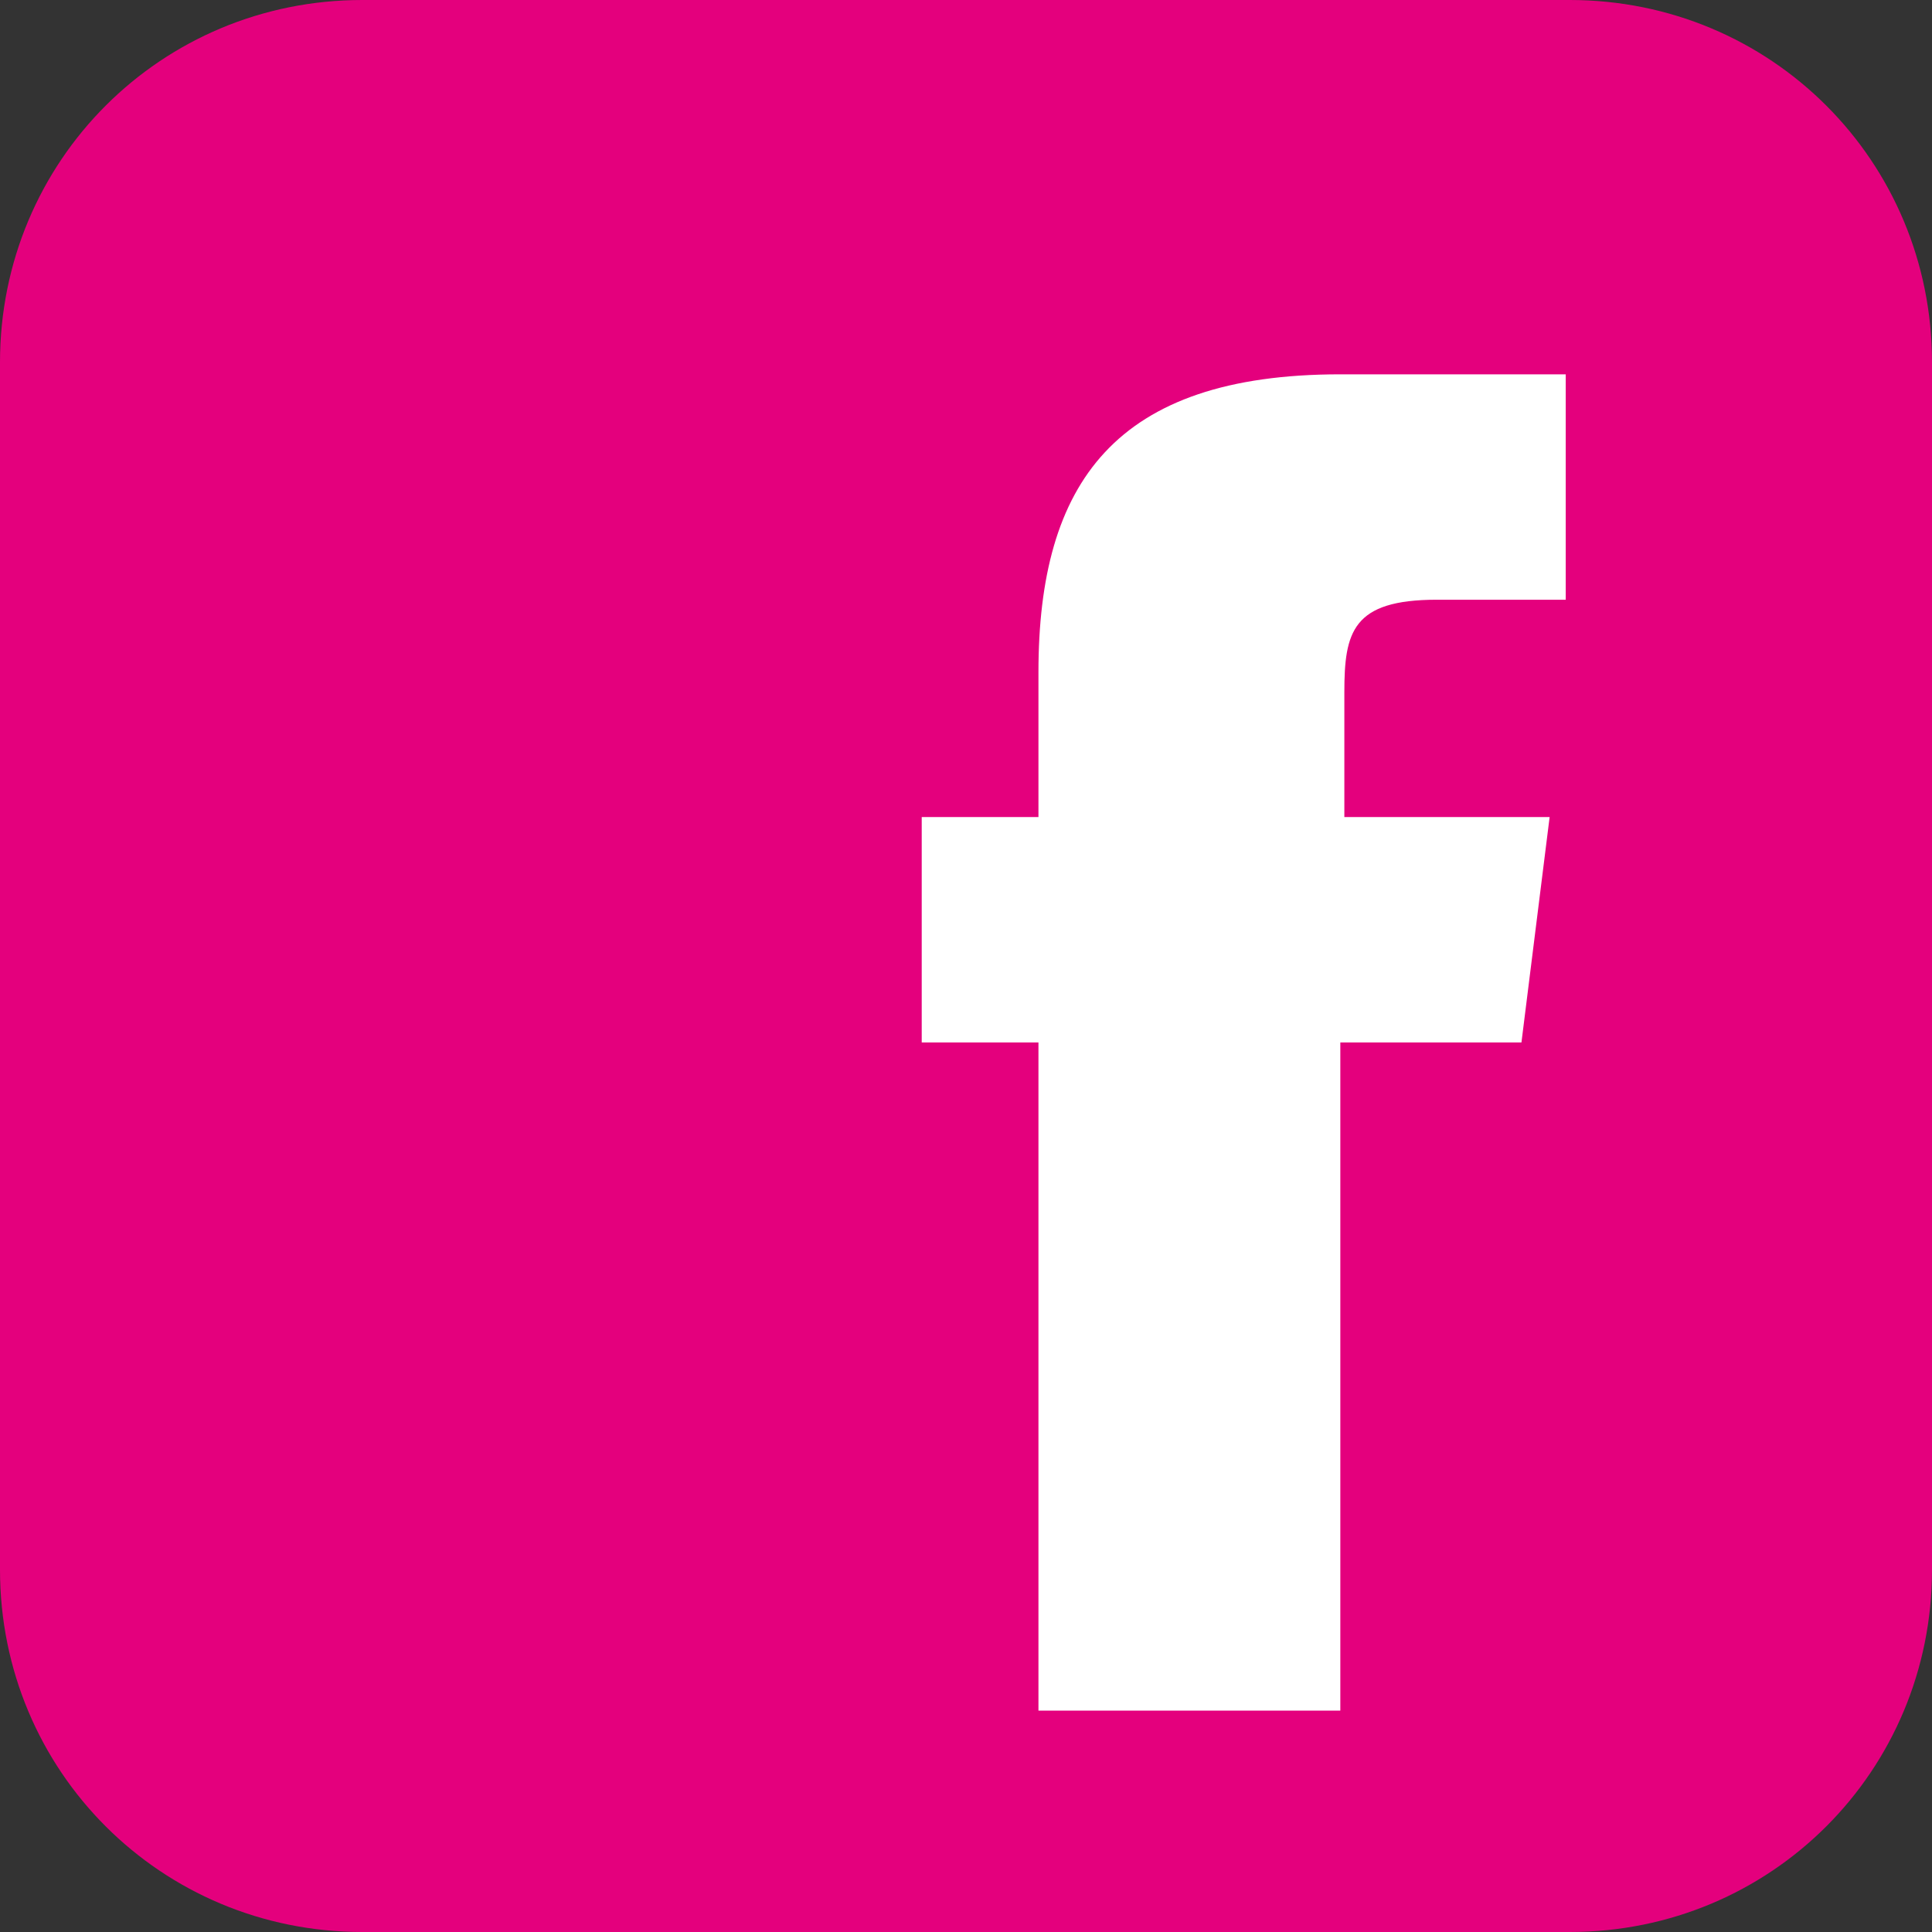 <?xml version="1.0" encoding="utf-8"?>
<!-- Generator: Adobe Illustrator 22.0.1, SVG Export Plug-In . SVG Version: 6.00 Build 0)  -->
<svg version="1.1" id="Calque_1" xmlns="http://www.w3.org/2000/svg" xmlns:xlink="http://www.w3.org/1999/xlink" x="0px" y="0px"
	 viewBox="0 0 48 48" style="enable-background:new 0 0 48 48;" xml:space="preserve">
<rect x="0" y="0" width="48" height="48" fill="#333333" stroke="none"/>
<style type="text/css">
	.st0{fill:#FFFFFF;}
	.st1{fill:#E4007D;}
</style>
<g>
	<rect x="20.8" y="7.5" class="st0" width="19.3" height="35.9"/>
	<g id="surface1">
		<path class="st1" d="M39,0H9C4,0,0,4,0,9v30c0,5,4,9,9,9h30c5,0,9-4,9-9V9C48,4,44,0,39,0z M37.8,25.9h-4.5v16.6h-7.5V25.9h-2.9
			v-5.6h2.9v-3.6c0-4.7,1.9-7.4,7.5-7.4h5.6v5.6h-3.2c-2.1,0-2.3,0.8-2.3,2.3l0,3.1h5.1L37.8,25.9z"/>
	</g>
</g>
</svg>
